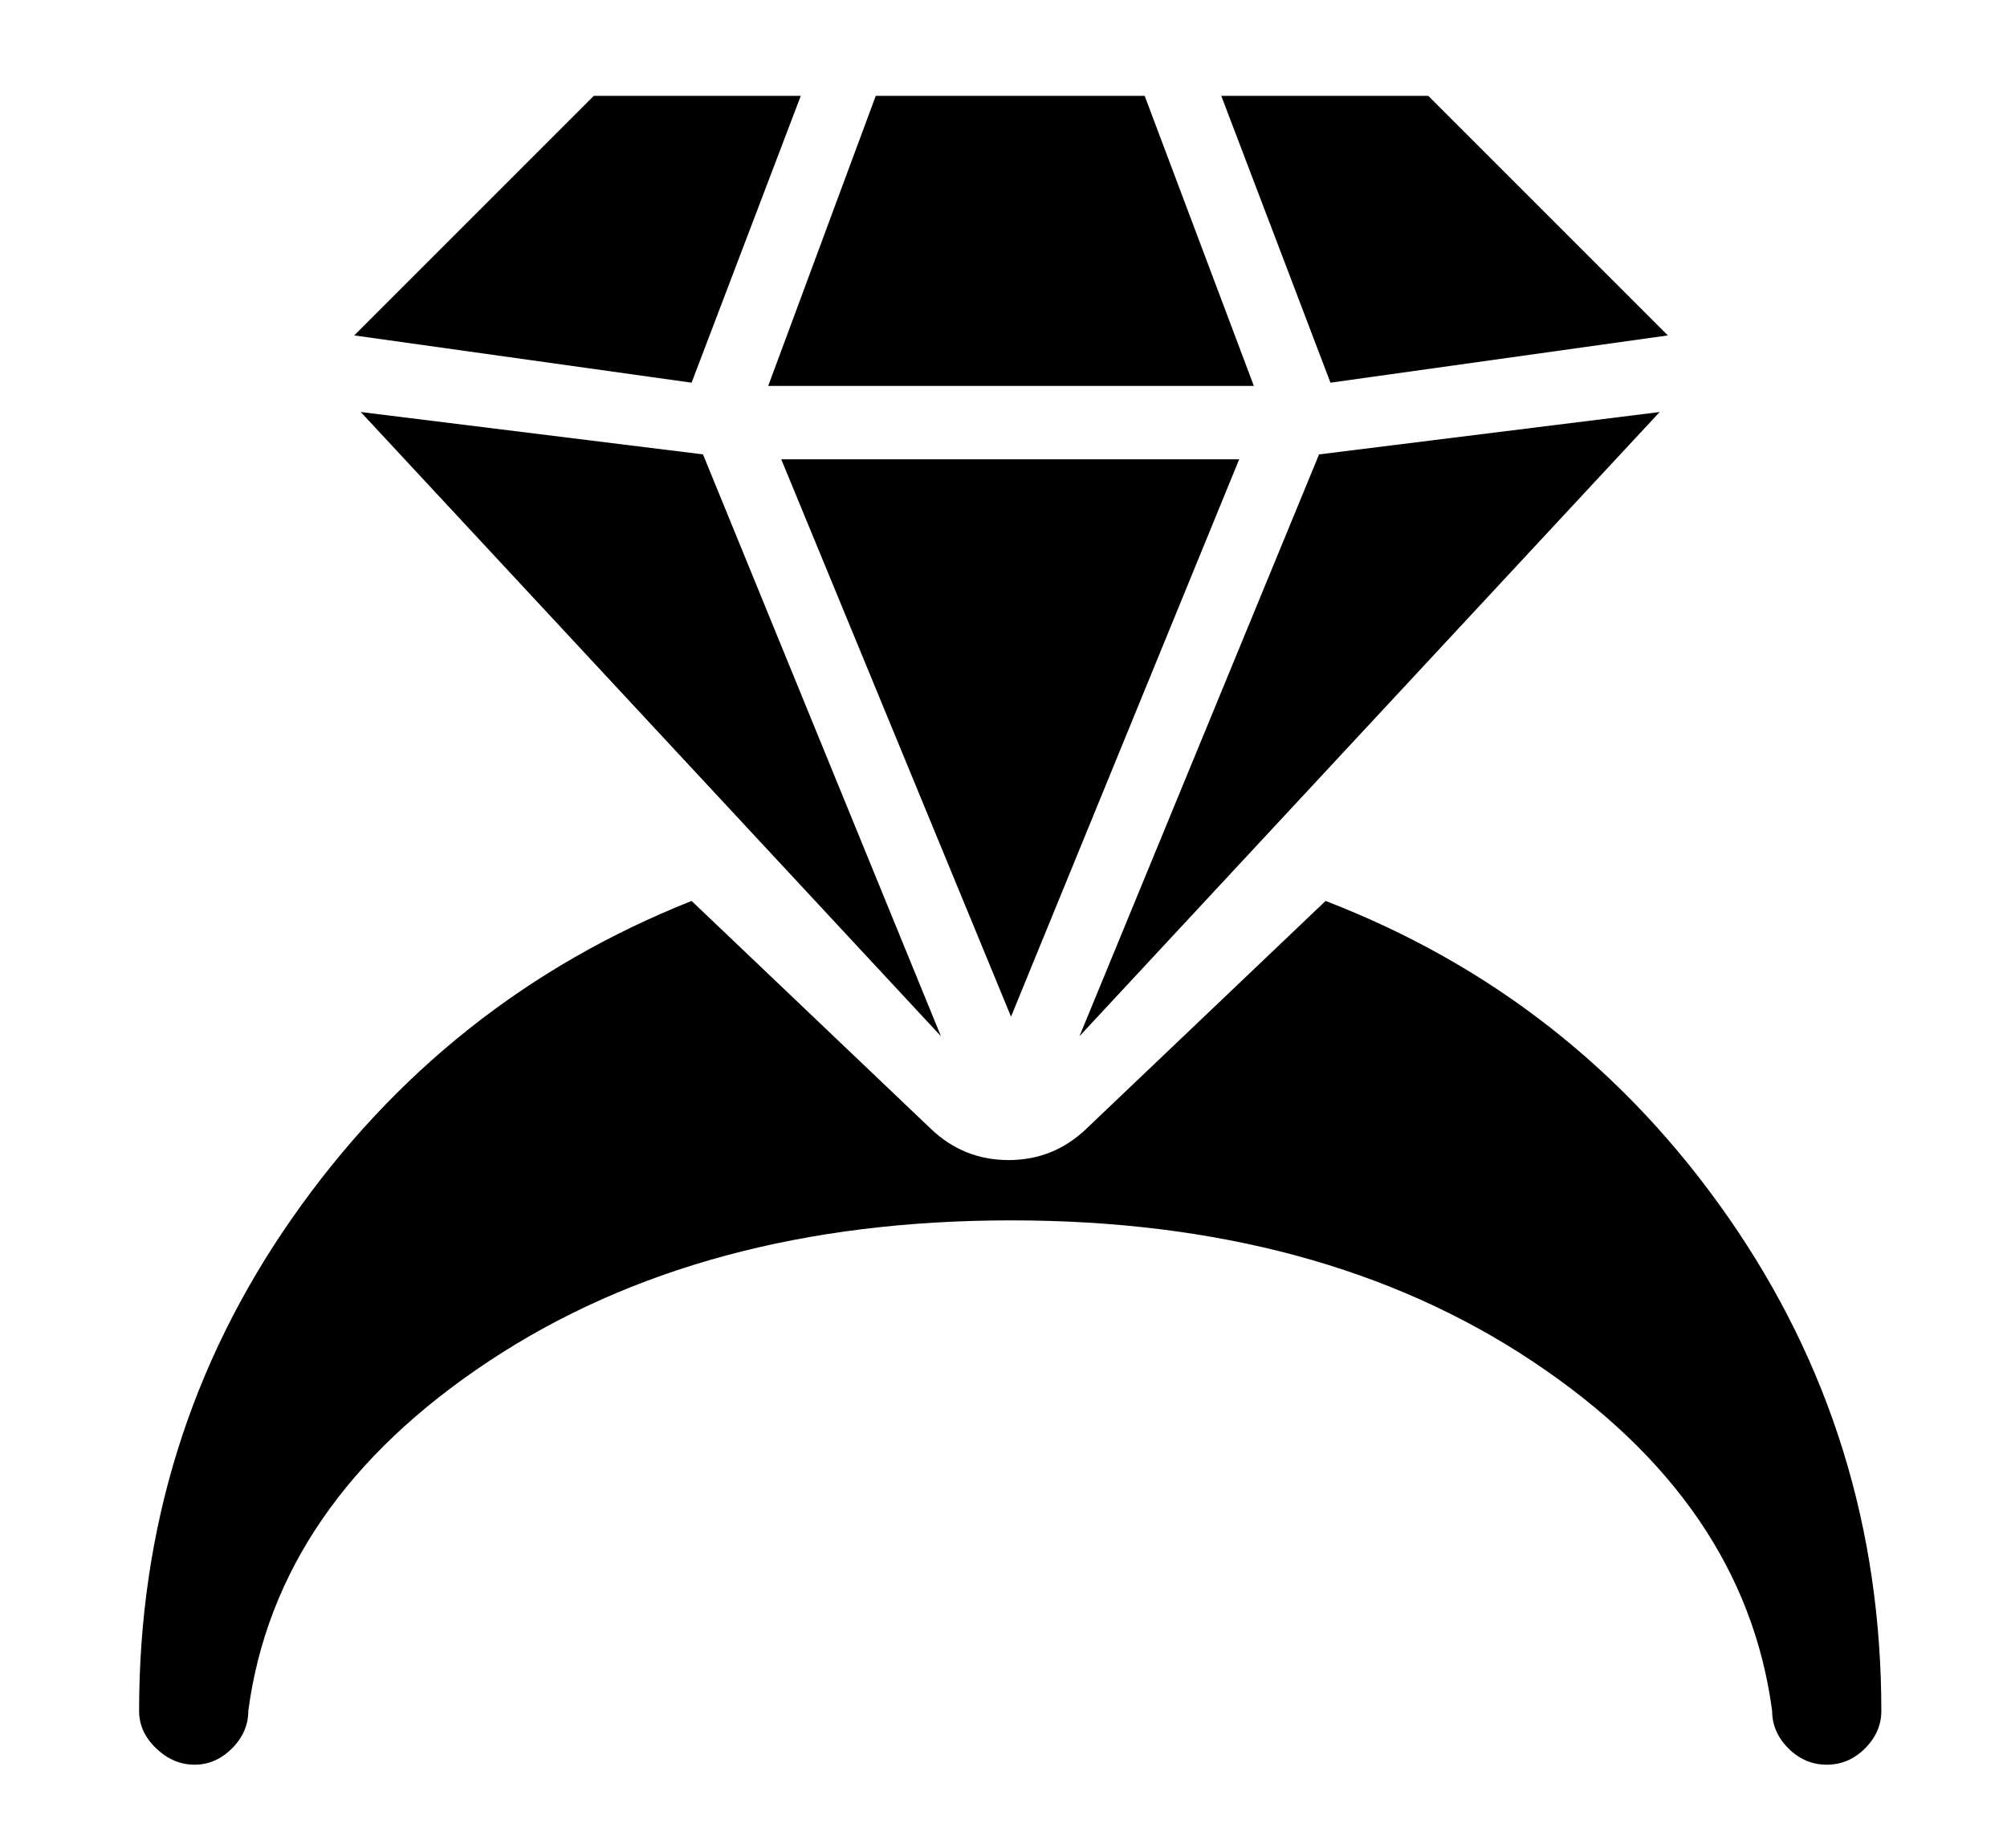 <?xml version="1.0" standalone="no"?><!DOCTYPE svg PUBLIC "-//W3C//DTD SVG 1.1//EN" "http://www.w3.org/Graphics/SVG/1.1/DTD/svg11.dtd"><svg t="1732356421617" class="icon" viewBox="0 0 1112 1024" version="1.1" xmlns="http://www.w3.org/2000/svg" p-id="6023" xmlns:xlink="http://www.w3.org/1999/xlink" width="217.188" height="200"><path d="M383.184 499.189L515.924 625.608q18.06 17.157 42.892 17.157T601.709 625.608L734.45 499.189Q872.609 552.466 957.49 674.37T1042.372 947.979q0 11.739-9.03 20.769t-21.22 9.03T990.901 968.748t-9.03-20.769Q966.52 832.395 849.131 754.286T560.171 676.176t-289.411 78.109T137.568 947.979q0 11.739-9.03 20.769t-20.769 9.03-21.22-9.03-9.481-20.769q0-151.704 84.882-273.157T383.184 499.189z m49.665-244.713L686.591 254.476l-126.42 308.825z m-43.344-2.709L521.342 574.138l-321.467-345.848z m530.06-23.478l-321.467 345.848 132.741-322.37z m-493.94-14.448l59.598-160.734L634.217 53.108l60.501 160.734-269.093 0zM676.658 53.108L791.339 53.108 924.08 185.848l-186.921 26.187z m-480.395 132.741L329.004 53.108 443.684 53.108l-60.501 158.928z" p-id="6024"></path></svg>